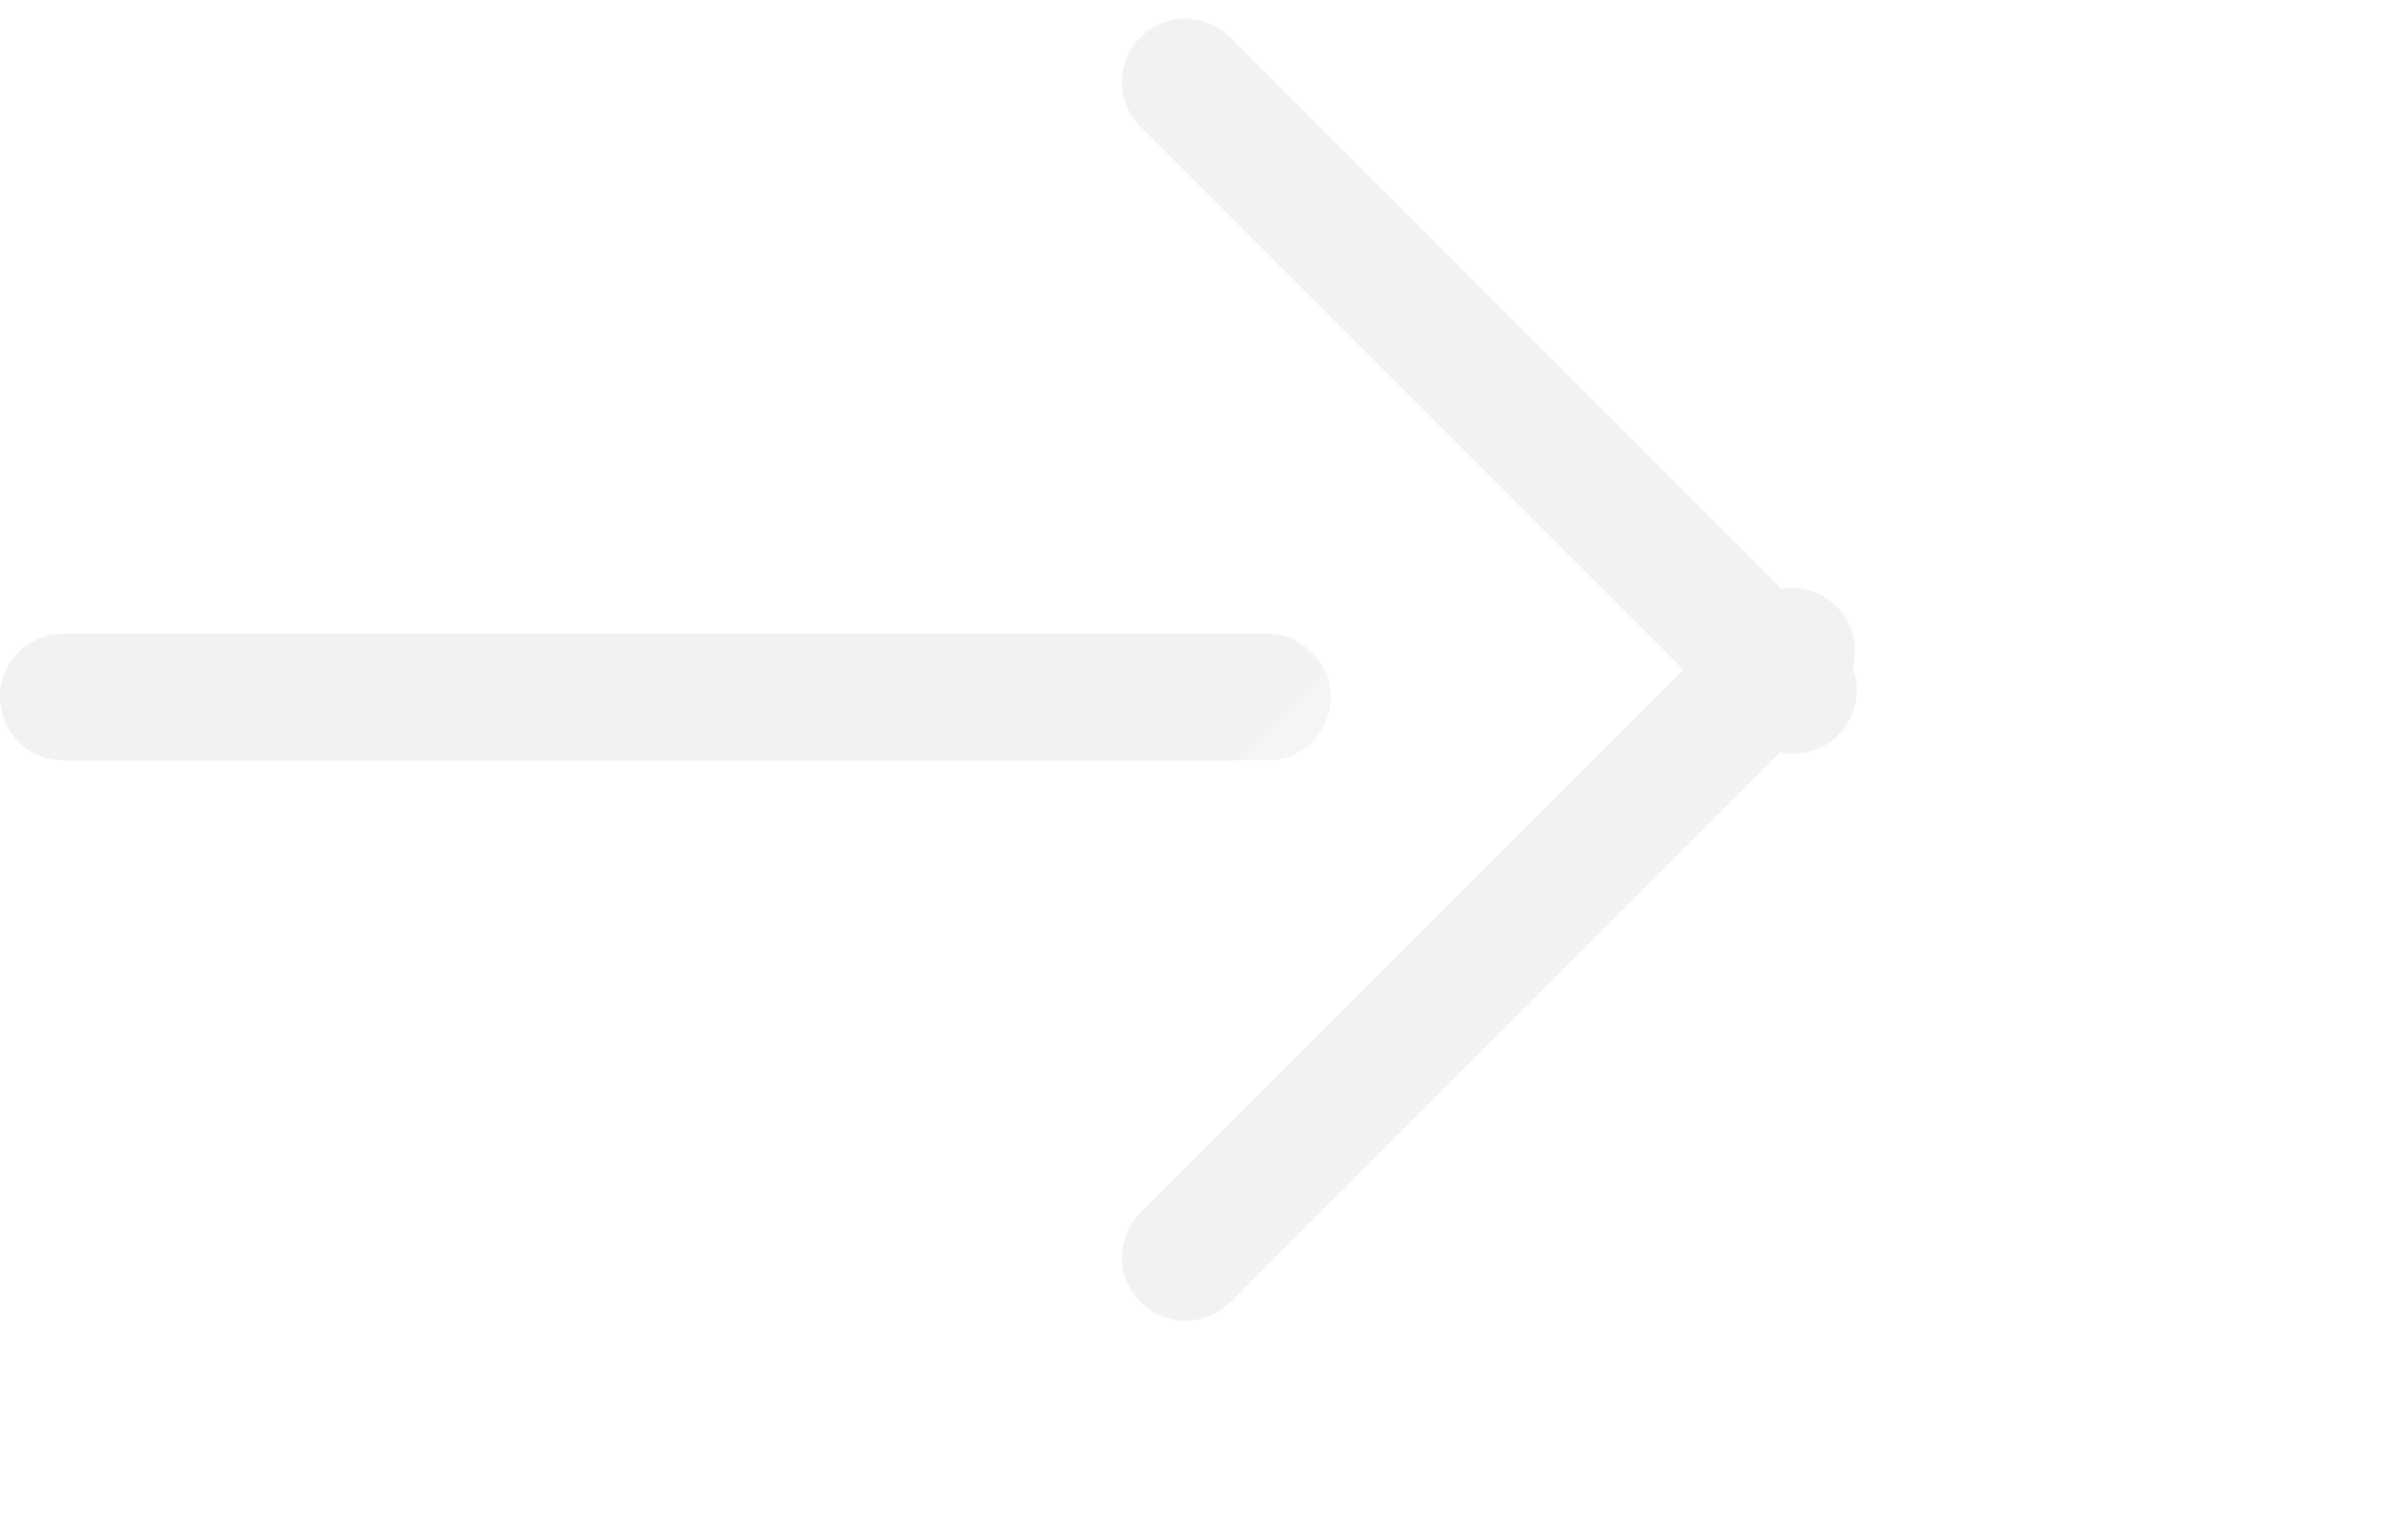 <svg xmlns="http://www.w3.org/2000/svg" width="38" height="24" viewBox="0 0 38 24"><defs><mask id="v6thb" width="2" height="2" x="-1" y="-1"><path fill="#fff" d="M0 10h21v2H0z"/><path d="M0 11a1 1 0 0 1 1-1h19a1 1 0 1 1 0 2H1a1 1 0 0 1-1-1z"/></mask><filter id="v6tha" width="53" height="34" x="-14" y="-4" filterUnits="userSpaceOnUse"><feOffset dx="4" dy="4" in="SourceGraphic" result="FeOffset1025Out"/><feGaussianBlur in="FeOffset1025Out" result="FeGaussianBlur1026Out" stdDeviation="1.6 1.6"/></filter><mask id="v6thd" width="2" height="2" x="-1" y="-1"><path fill="#fff" d="M17 0h13v13H17z"/><path d="M15.43 6.21a1 1 0 0 1 1-1H30a1 1 0 1 1 0 2H16.43a1 1 0 0 1-1-1z"/></mask><filter id="v6thc" width="45" height="45" x="3" y="-14" filterUnits="userSpaceOnUse"><feOffset dx="4" dy="4" in="SourceGraphic" result="FeOffset1041Out"/><feGaussianBlur in="FeOffset1041Out" result="FeGaussianBlur1042Out" stdDeviation="1.6 1.6"/></filter><mask id="v6thf" width="2" height="2" x="-1" y="-1"><path fill="#fff" d="M17 9h13v13H17z"/><path d="M30.959 15.82a1 1 0 0 1-1 1H16.43a1 1 0 1 1 0-2h13.528a1 1 0 0 1 1 1z"/></mask><filter id="v6the" width="45" height="45" x="3" y="-5" filterUnits="userSpaceOnUse"><feOffset dx="4" dy="4" in="SourceGraphic" result="FeOffset1057Out"/><feGaussianBlur in="FeOffset1057Out" result="FeGaussianBlur1058Out" stdDeviation="1.6 1.6"/></filter></defs><g><g><g><g filter="url(#v6tha)"><path fill="none" d="M0 11a1 1 0 0 1 1-1h19a1 1 0 1 1 0 2H1a1 1 0 0 1-1-1z" mask="url(&quot;#v6thb&quot;)"/><path fill="#fff" fill-opacity=".25" d="M0 11a1 1 0 0 1 1-1h19a1 1 0 1 1 0 2H1a1 1 0 0 1-1-1z"/></g><path fill="#f2f2f2" d="M0 11a1 1 0 0 1 1-1h19a1 1 0 1 1 0 2H1a1 1 0 0 1-1-1z"/></g><g transform="rotate(45 23.5 6.5)"><g filter="url(#v6thc)"><path fill="none" d="M15.43 6.21a1 1 0 0 1 1-1H30a1 1 0 1 1 0 2H16.43a1 1 0 0 1-1-1z" mask="url(&quot;#v6thd&quot;)"/><path fill="#fff" fill-opacity=".25" d="M15.43 6.21a1 1 0 0 1 1-1H30a1 1 0 1 1 0 2H16.43a1 1 0 0 1-1-1z"/></g><path fill="#f2f2f2" d="M15.43 6.21a1 1 0 0 1 1-1H30a1 1 0 1 1 0 2H16.43a1 1 0 0 1-1-1z"/></g><g transform="rotate(135 23.5 15.5)"><g filter="url(#v6the)"><path fill="none" d="M30.959 15.82a1 1 0 0 1-1 1H16.43a1 1 0 1 1 0-2h13.528a1 1 0 0 1 1 1z" mask="url(&quot;#v6thf&quot;)"/><path fill="#fff" fill-opacity=".25" d="M30.959 15.82a1 1 0 0 1-1 1H16.43a1 1 0 1 1 0-2h13.528a1 1 0 0 1 1 1z"/></g><path fill="#f2f2f2" d="M30.959 15.82a1 1 0 0 1-1 1H16.43a1 1 0 1 1 0-2h13.528a1 1 0 0 1 1 1z"/></g></g></g></svg>